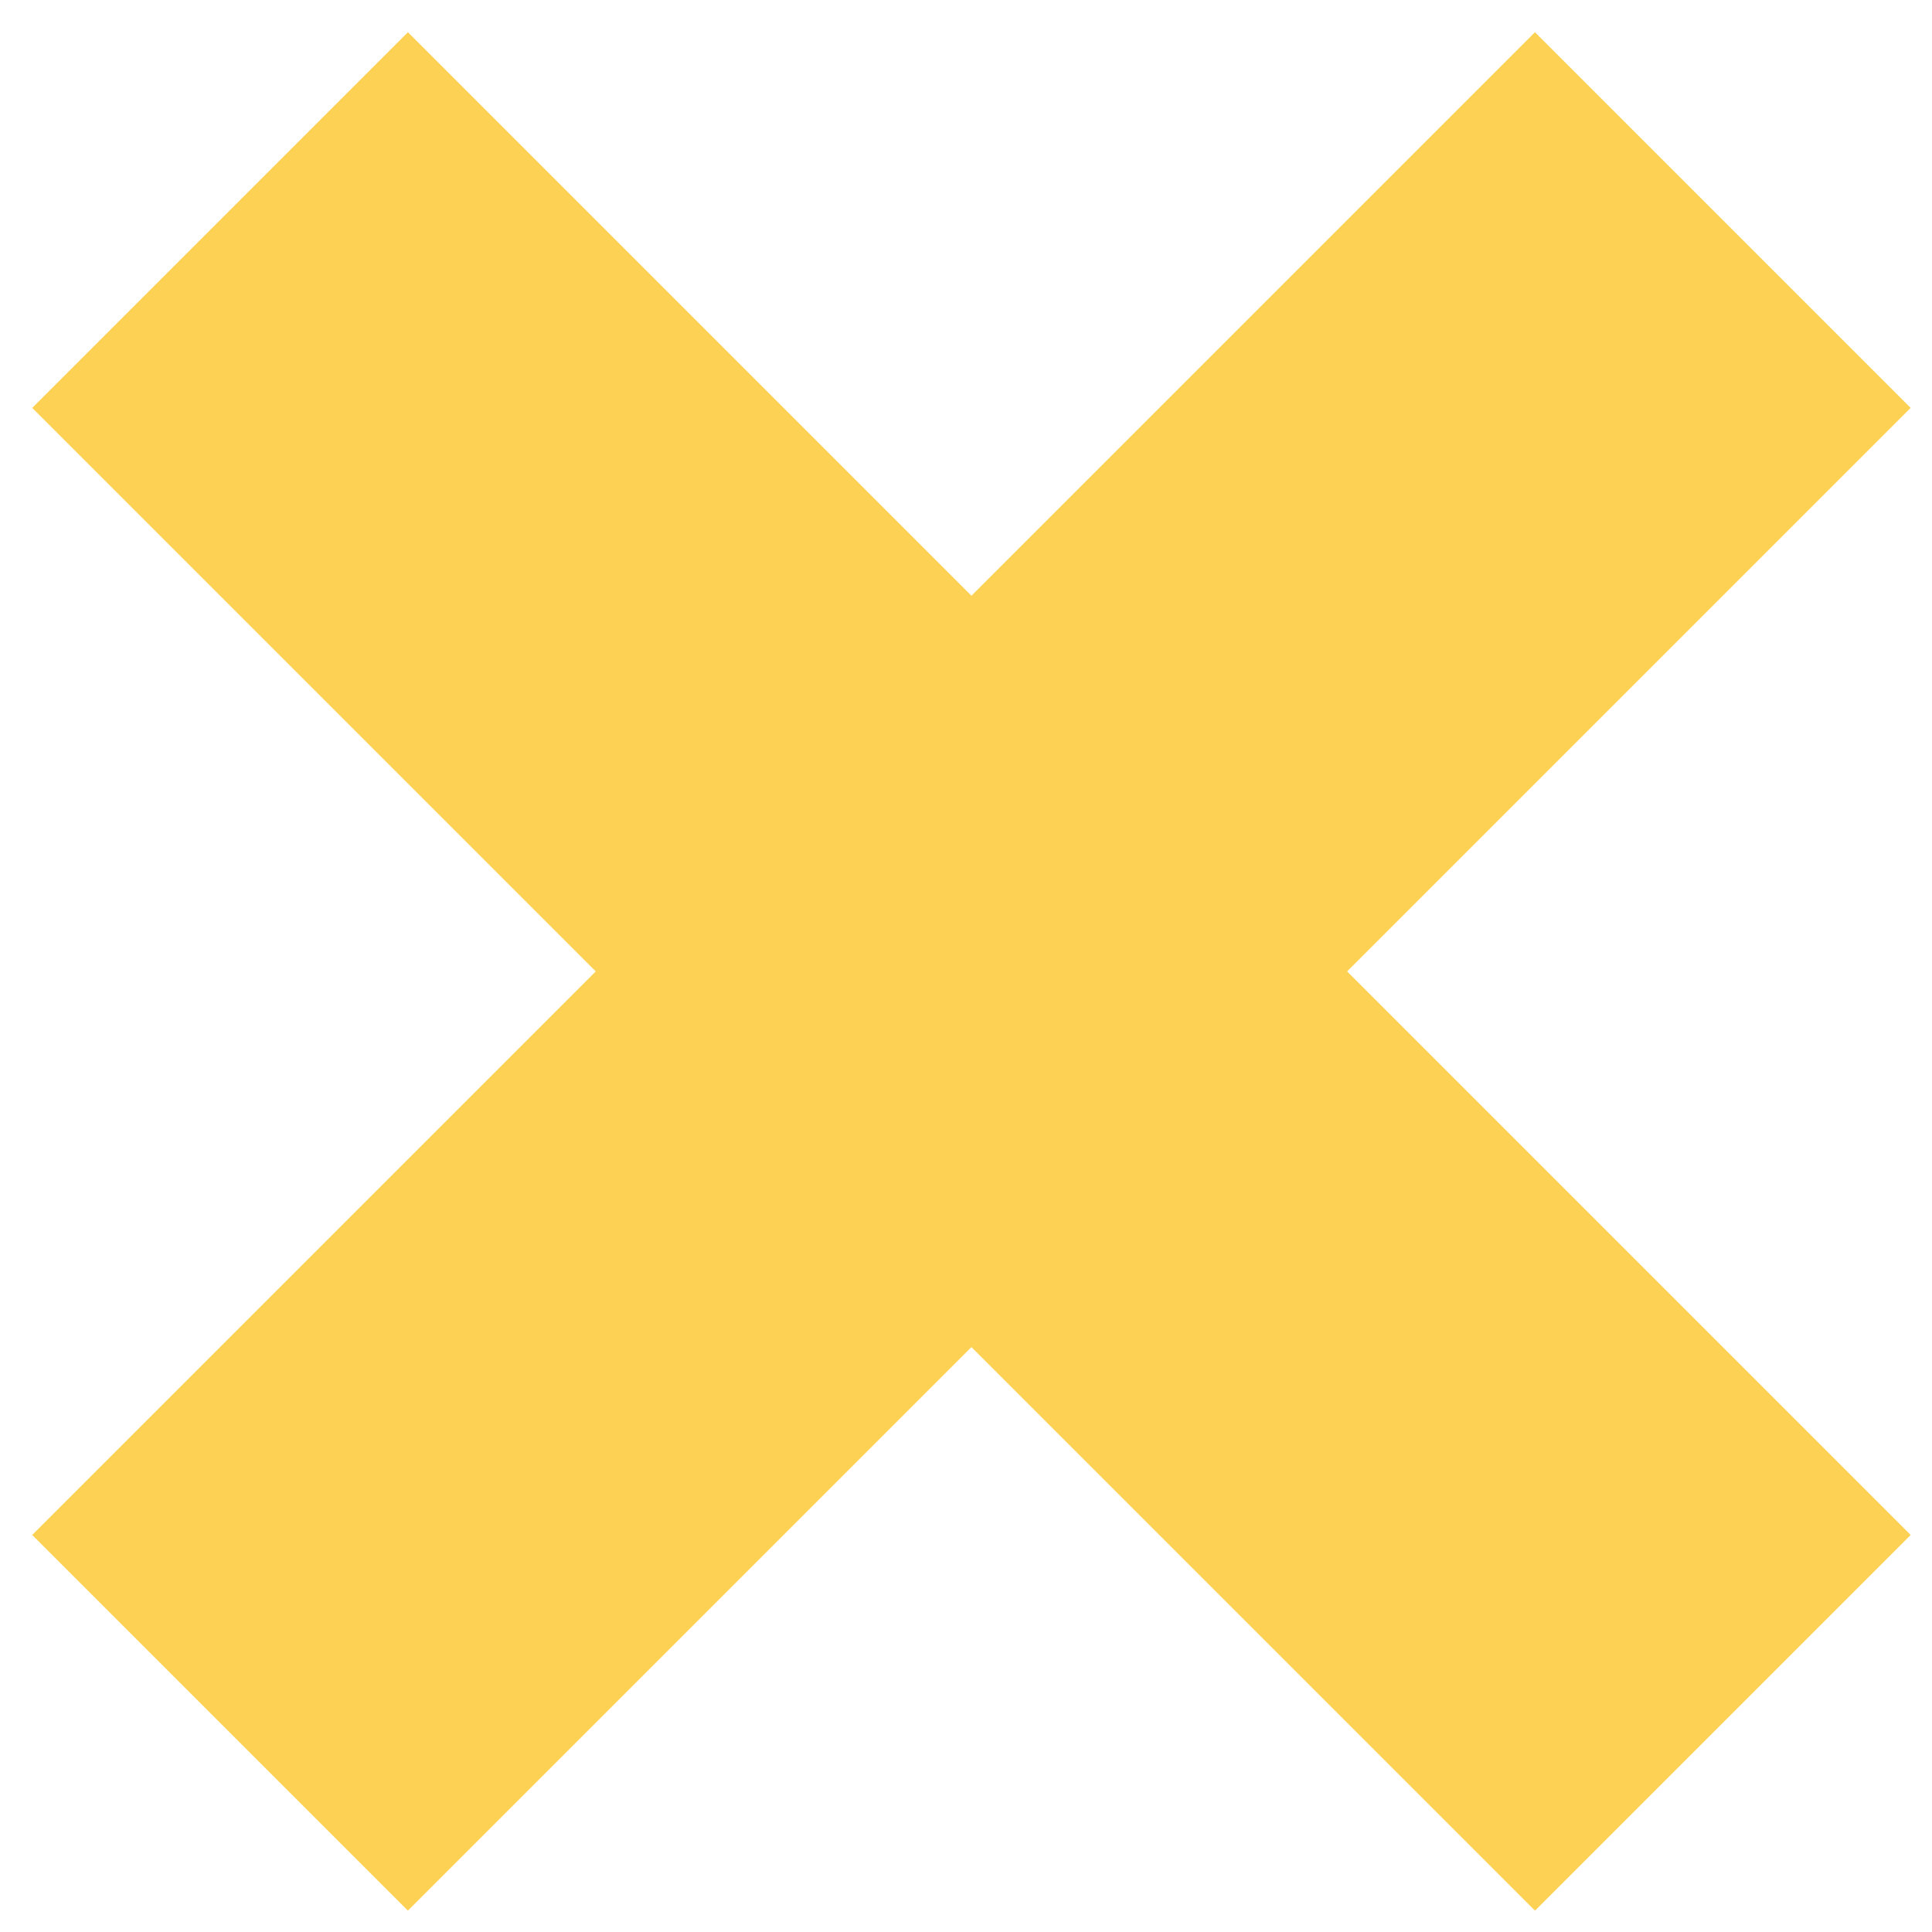 <svg width="40" height="40" viewBox="0 0 40 40" fill="none" xmlns="http://www.w3.org/2000/svg">
<path id="Cross 2" d="M35.669 4.556L4.556 35.669M35.669 35.669L4.556 4.556" stroke="#FDD154" stroke-width="11"/>
</svg>

